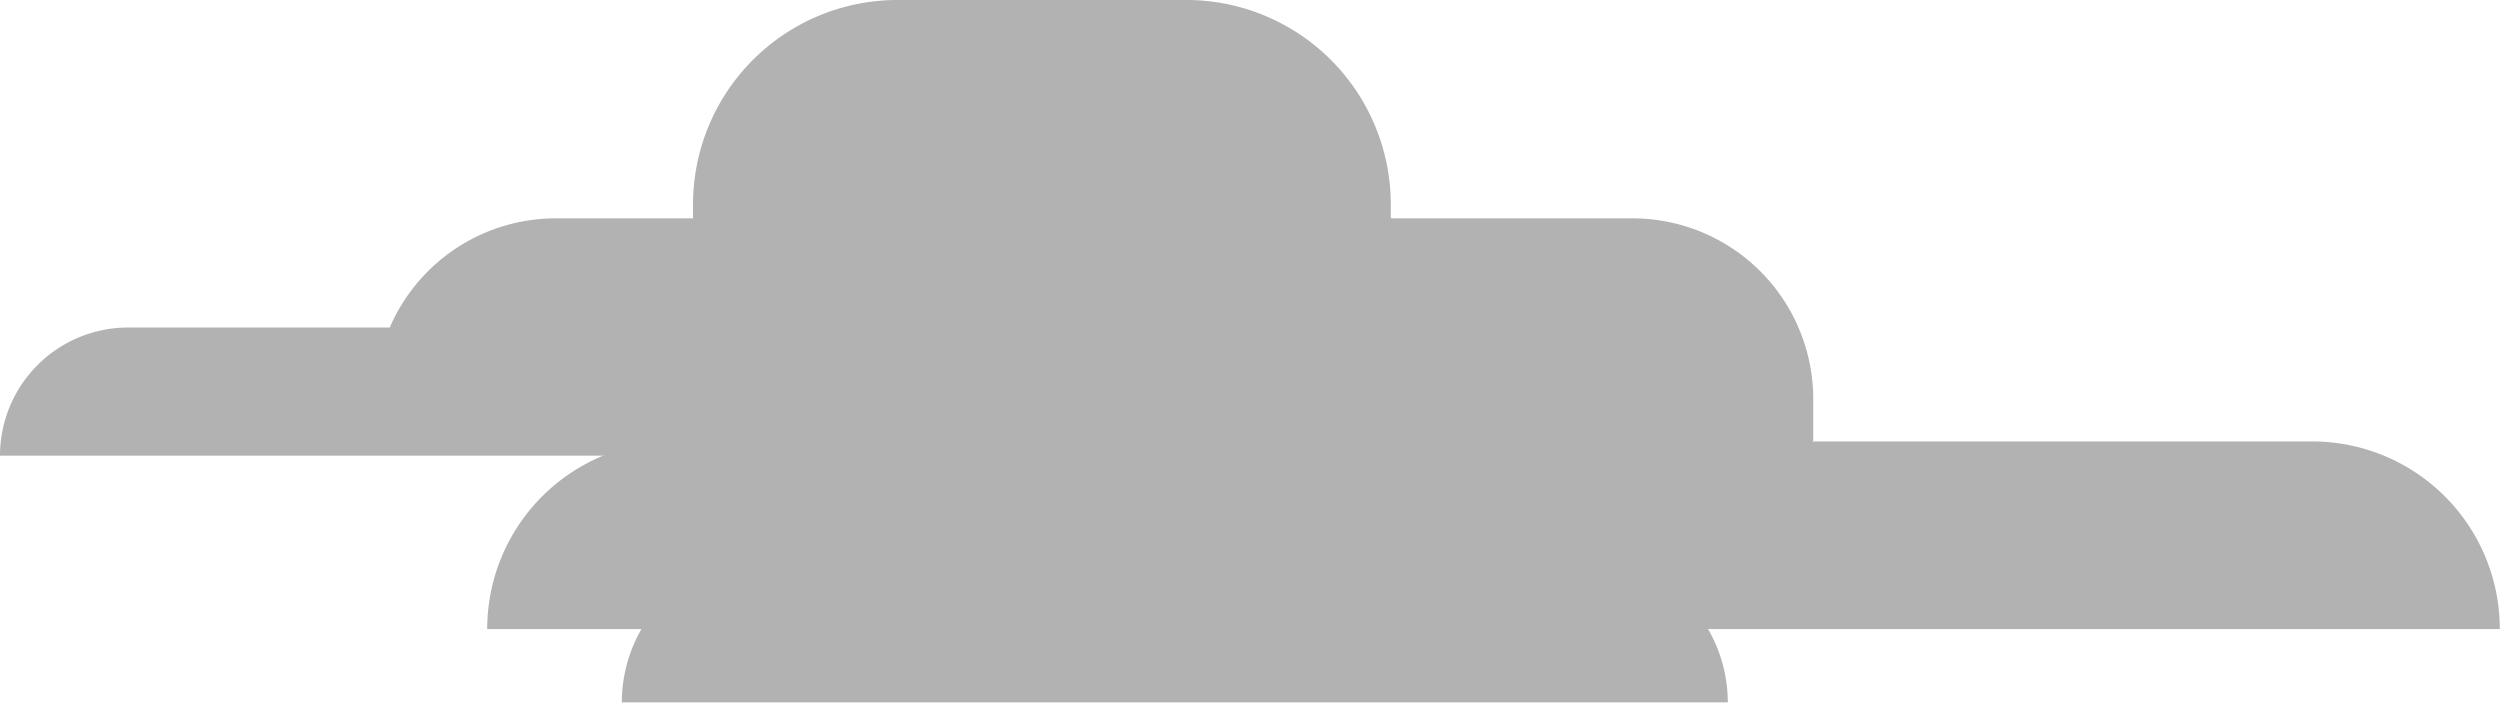 <svg xmlns="http://www.w3.org/2000/svg" viewBox="0 0 131.67 37.01"><defs><style>.cls-1{opacity:0.82;}.cls-2{fill:#a1a1a1;}</style></defs><title>Asset 34</title><g id="Layer_2" data-name="Layer 2"><g id="Layer_1-2" data-name="Layer 1"><g class="cls-1"><path class="cls-2" d="M6.75,17.25h82A6.75,6.75,0,0,1,95.5,24v0a0,0,0,0,1,0,0H0a0,0,0,0,1,0,0v0A6.75,6.75,0,0,1,6.75,17.25Z"/><path class="cls-2" d="M29.27,11.5H86A9.52,9.52,0,0,1,95.5,21v2.23a0,0,0,0,1,0,0H19.75a0,0,0,0,1,0,0V21A9.52,9.52,0,0,1,29.27,11.5Z"/><path class="cls-2" d="M47.27,0H62.48A10.77,10.77,0,0,1,73.25,10.77v5a0,0,0,0,1,0,0H36.5a0,0,0,0,1,0,0v-5A10.77,10.77,0,0,1,47.27,0Z"/><path class="cls-2" d="M35.54,23.25h86.24a9.88,9.88,0,0,1,9.88,9.88v0a0,0,0,0,1,0,0h-106a0,0,0,0,1,0,0v0A9.88,9.88,0,0,1,35.54,23.25Z"/><path class="cls-2" d="M40.51,29.25H83.24A7.76,7.76,0,0,1,91,37v0a0,0,0,0,1,0,0H32.75a0,0,0,0,1,0,0v0a7.76,7.76,0,0,1,7.76-7.76Z"/></g></g></g></svg>